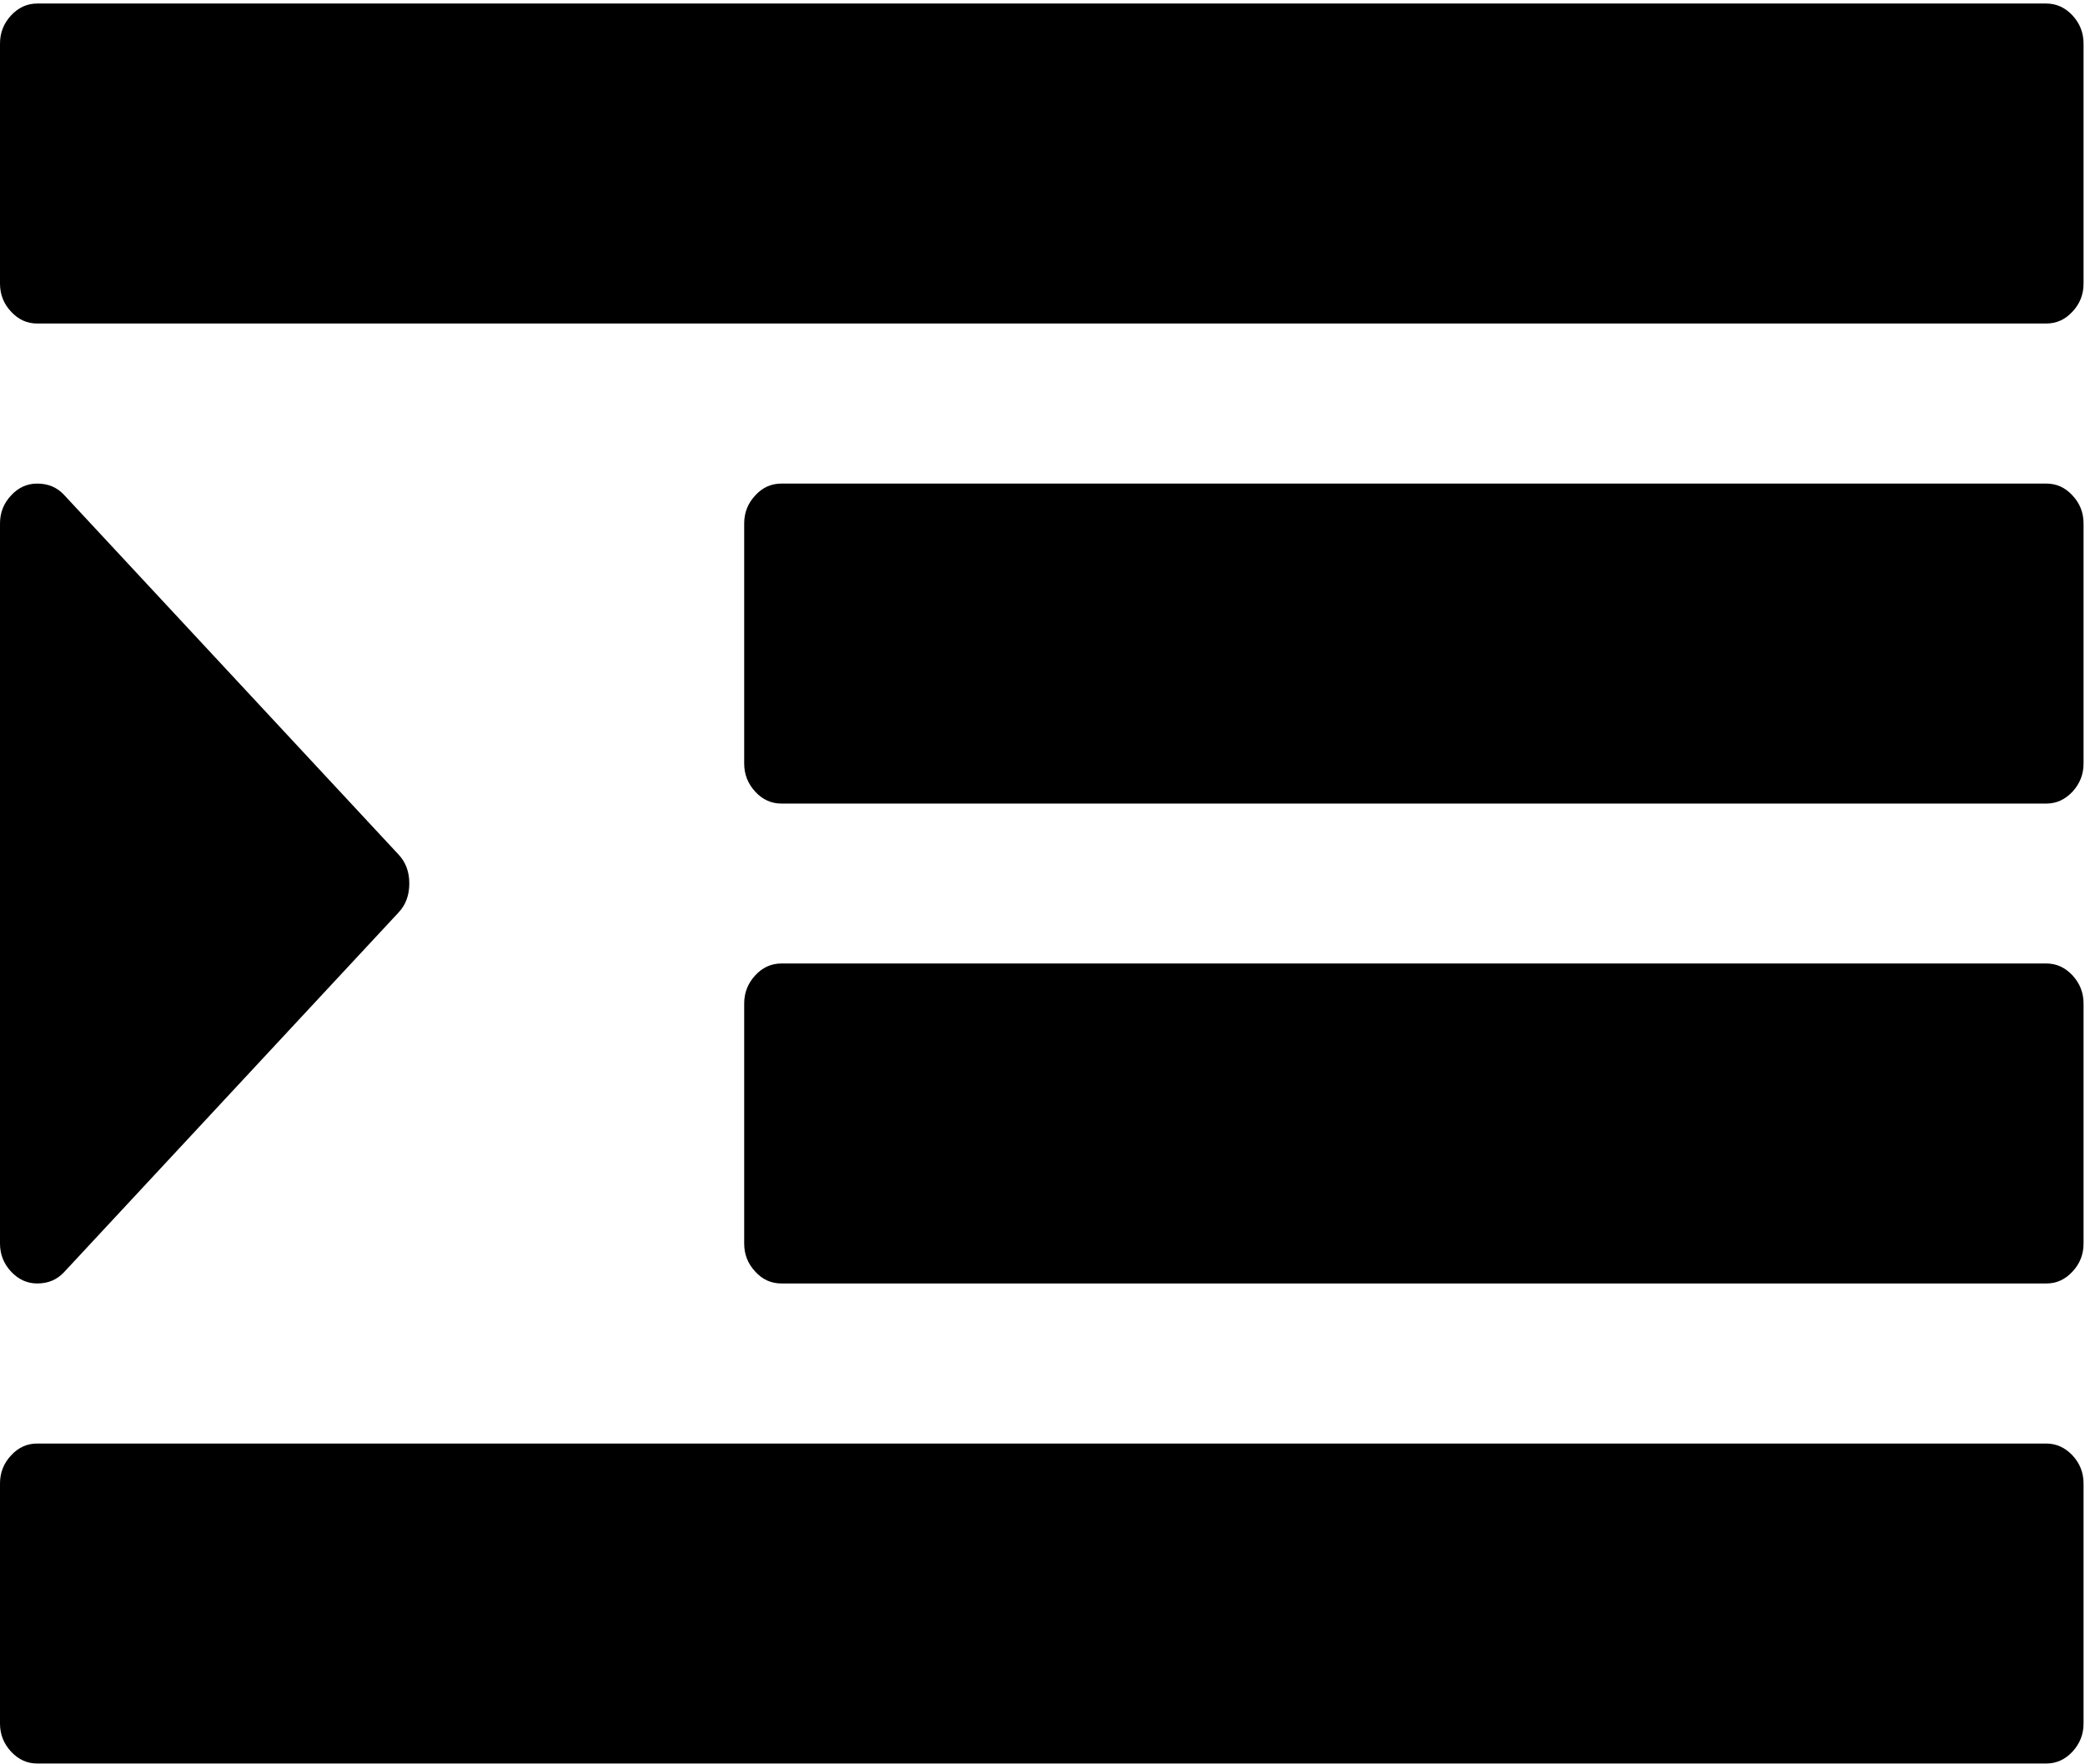 <svg width="13" height="11" viewBox="0 0 13 11" fill="none" xmlns="http://www.w3.org/2000/svg">
<path d="M0.232 8.002C0.3 8.002 0.355 7.979 0.399 7.932L2.486 5.688C2.53 5.641 2.552 5.581 2.552 5.508C2.552 5.436 2.53 5.376 2.486 5.329L0.399 3.085C0.355 3.038 0.3 3.015 0.232 3.015C0.169 3.015 0.115 3.039 0.069 3.089C0.023 3.138 0 3.196 0 3.264V7.753C0 7.82 0.023 7.879 0.069 7.928C0.115 7.977 0.169 8.002 0.232 8.002Z" fill="black"/>
<path d="M12.758 9H0.232C0.169 9 0.115 9.024 0.069 9.074C0.023 9.123 0 9.182 0 9.249V10.746C0 10.813 0.023 10.871 0.069 10.921C0.115 10.97 0.169 10.995 0.232 10.995H12.758C12.822 10.995 12.876 10.97 12.922 10.921C12.968 10.871 12.991 10.813 12.991 10.746V9.249C12.991 9.182 12.968 9.123 12.922 9.074C12.876 9.025 12.821 9 12.758 9Z" fill="black"/>
<path d="M12.759 6.007H4.872C4.809 6.007 4.754 6.032 4.709 6.081C4.663 6.131 4.64 6.189 4.64 6.257V7.753C4.64 7.821 4.663 7.879 4.709 7.928C4.754 7.978 4.809 8.002 4.872 8.002H12.759C12.822 8.002 12.876 7.978 12.922 7.928C12.968 7.879 12.991 7.821 12.991 7.753V6.257C12.991 6.189 12.968 6.131 12.922 6.081C12.876 6.032 12.822 6.007 12.759 6.007Z" fill="black"/>
<path d="M12.759 3.015H4.872C4.809 3.015 4.754 3.039 4.709 3.089C4.663 3.138 4.64 3.196 4.64 3.264V4.76C4.64 4.828 4.663 4.886 4.709 4.936C4.754 4.985 4.809 5.01 4.872 5.01H12.759C12.822 5.01 12.876 4.985 12.922 4.936C12.968 4.886 12.991 4.828 12.991 4.76V3.264C12.991 3.196 12.968 3.138 12.922 3.089C12.876 3.039 12.822 3.015 12.759 3.015Z" fill="black"/>
<path d="M12.922 0.096C12.876 0.047 12.822 0.022 12.758 0.022H0.232C0.169 0.022 0.115 0.047 0.069 0.096C0.023 0.146 0 0.204 0 0.272V1.768C0 1.836 0.023 1.894 0.069 1.943C0.115 1.993 0.169 2.017 0.232 2.017H12.758C12.822 2.017 12.876 1.993 12.922 1.943C12.968 1.894 12.991 1.836 12.991 1.768V0.272C12.991 0.204 12.968 0.146 12.922 0.096Z" fill="black"/>
</svg>
